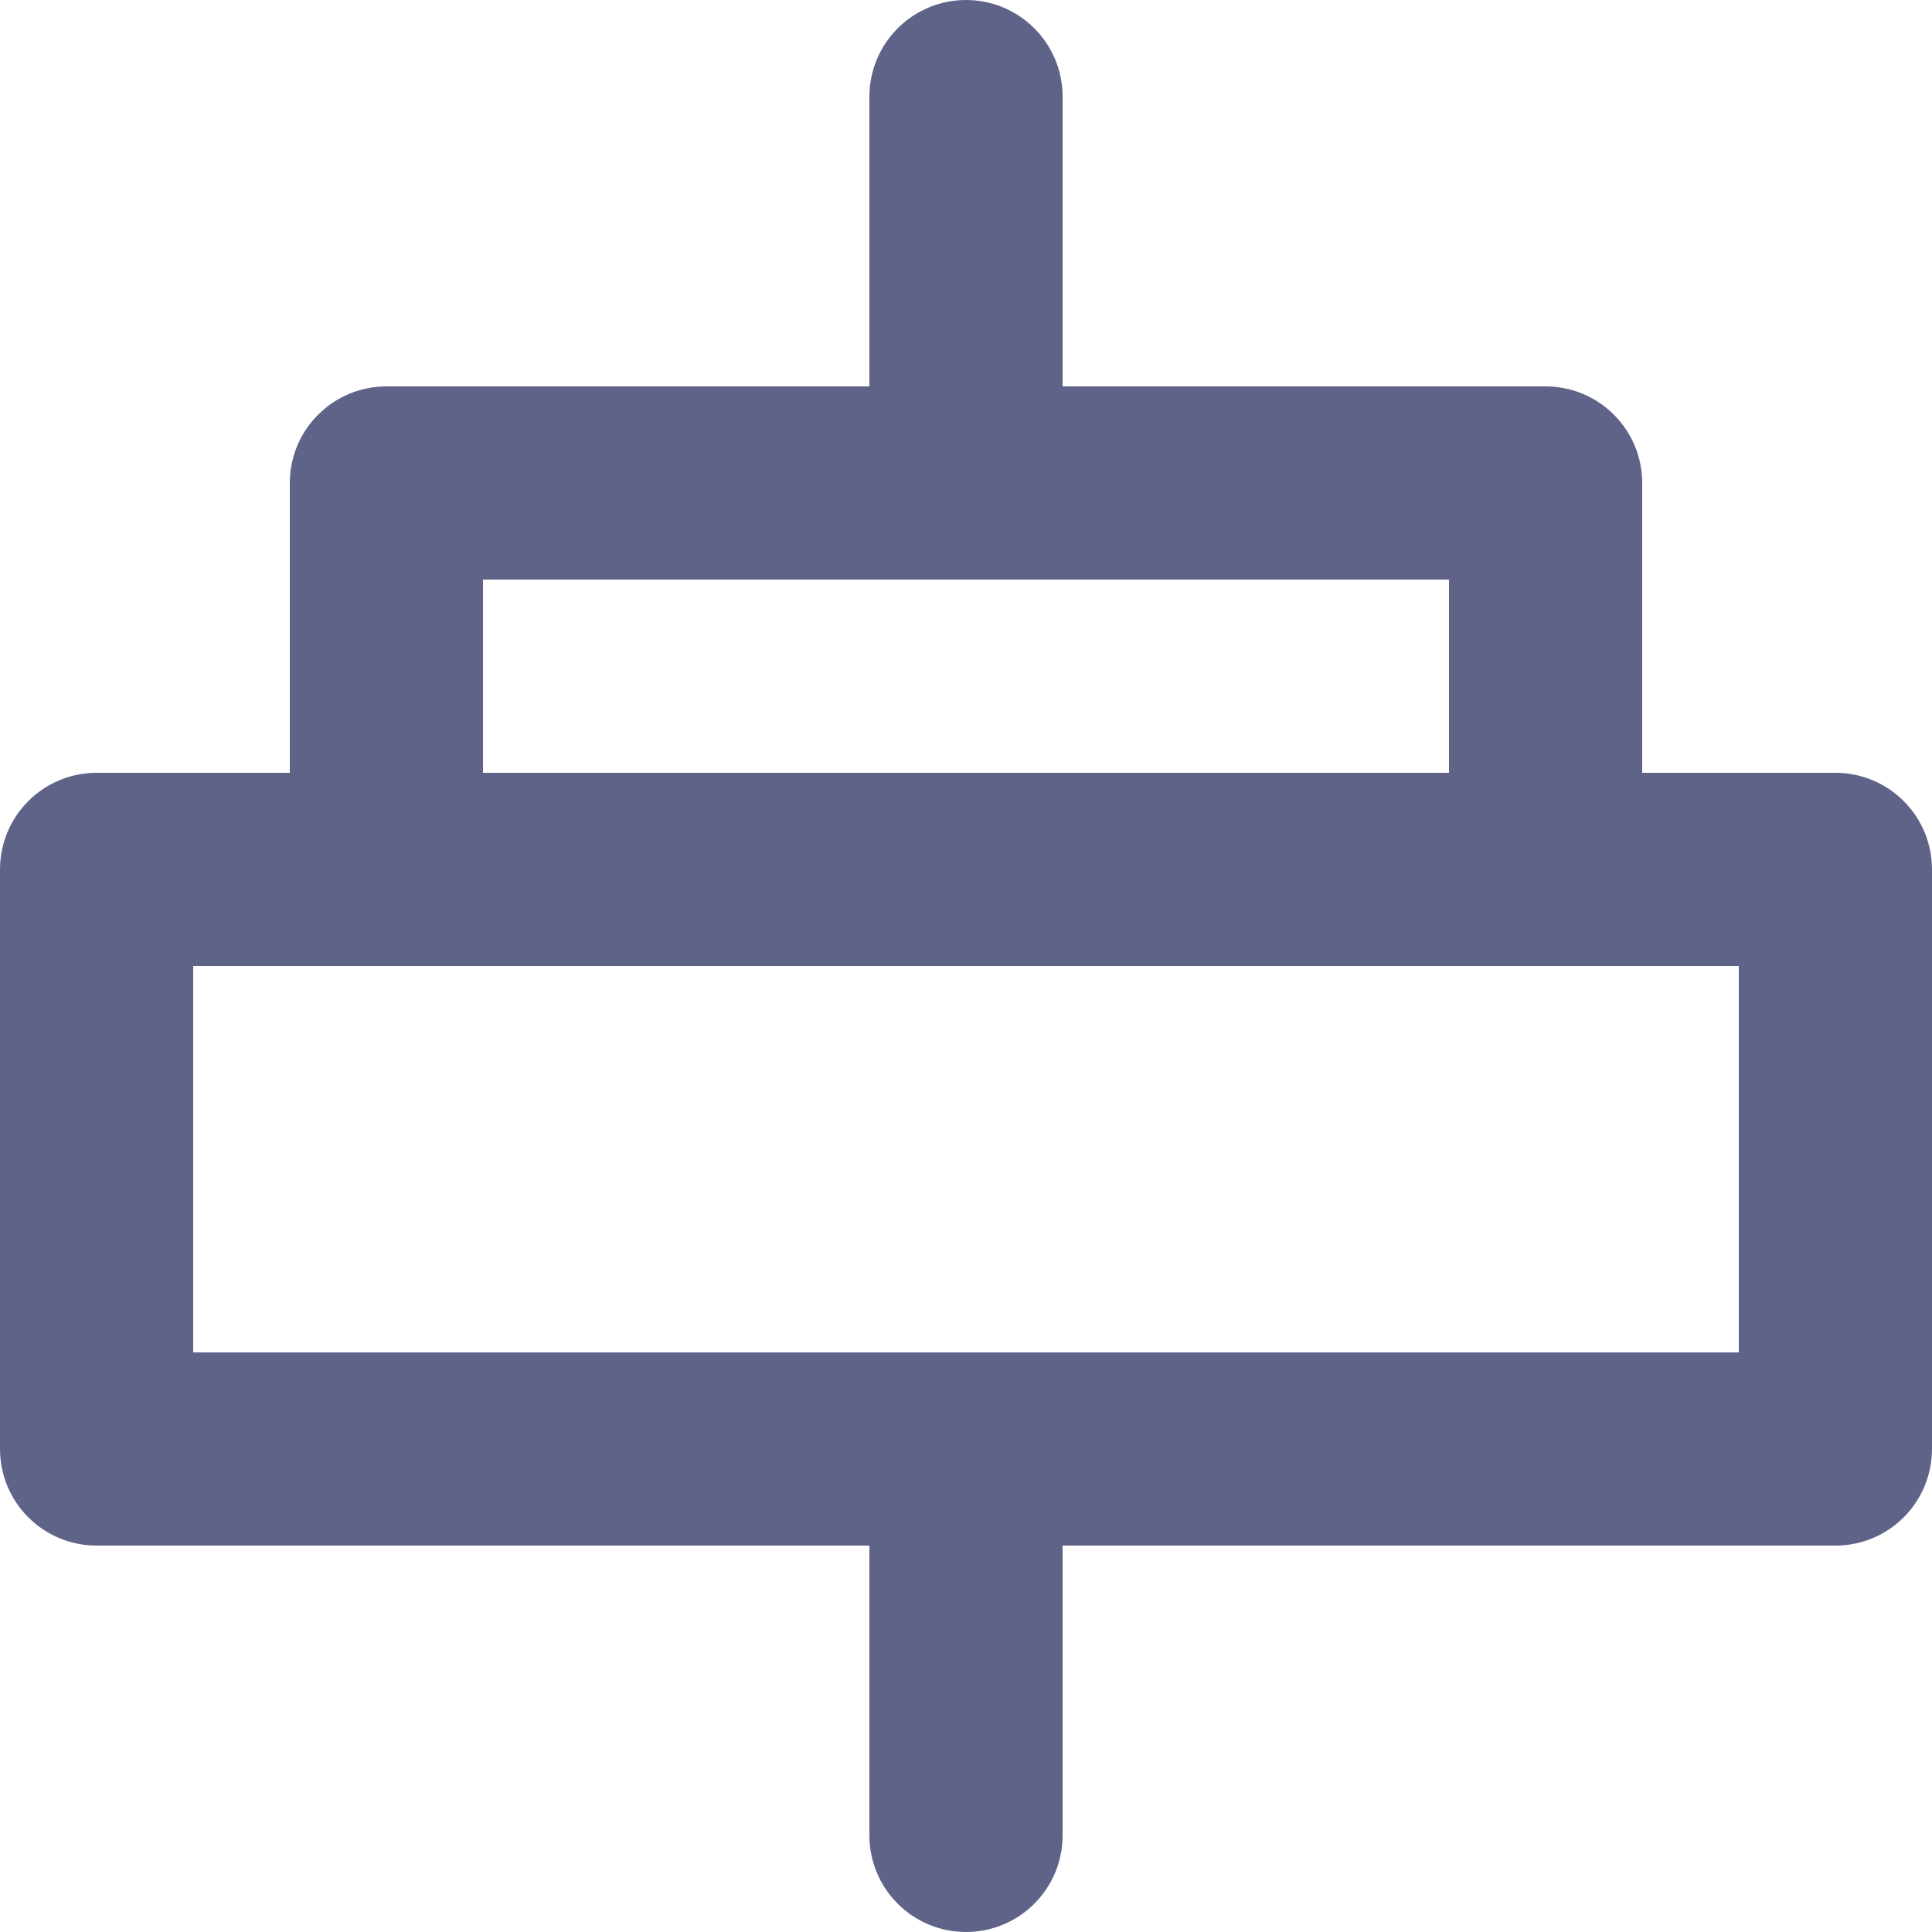 <svg xmlns="http://www.w3.org/2000/svg" width="20" height="20" viewBox="0 0 20 20" fill="none">
<path d="M19 8H17V5C17 4.735 16.895 4.48 16.707 4.293C16.52 4.105 16.265 4 16 4H11V1C11 0.735 10.895 0.48 10.707 0.293C10.52 0.105 10.265 0 10 0C9.735 0 9.48 0.105 9.293 0.293C9.105 0.48 9 0.735 9 1V4H4C3.735 4 3.48 4.105 3.293 4.293C3.105 4.48 3 4.735 3 5V8H1C0.735 8 0.48 8.105 0.293 8.293C0.105 8.48 0 8.735 0 9V15C0 15.265 0.105 15.52 0.293 15.707C0.48 15.895 0.735 16 1 16H9V19C9 19.265 9.105 19.52 9.293 19.707C9.48 19.895 9.735 20 10 20C10.265 20 10.52 19.895 10.707 19.707C10.895 19.52 11 19.265 11 19V16H19C19.265 16 19.52 15.895 19.707 15.707C19.895 15.52 20 15.265 20 15V9C20 8.735 19.895 8.48 19.707 8.293C19.52 8.105 19.265 8 19 8ZM5 6H15V8H5V6ZM18 14H2V10H18V14Z" fill="#5F6388"/>
</svg>